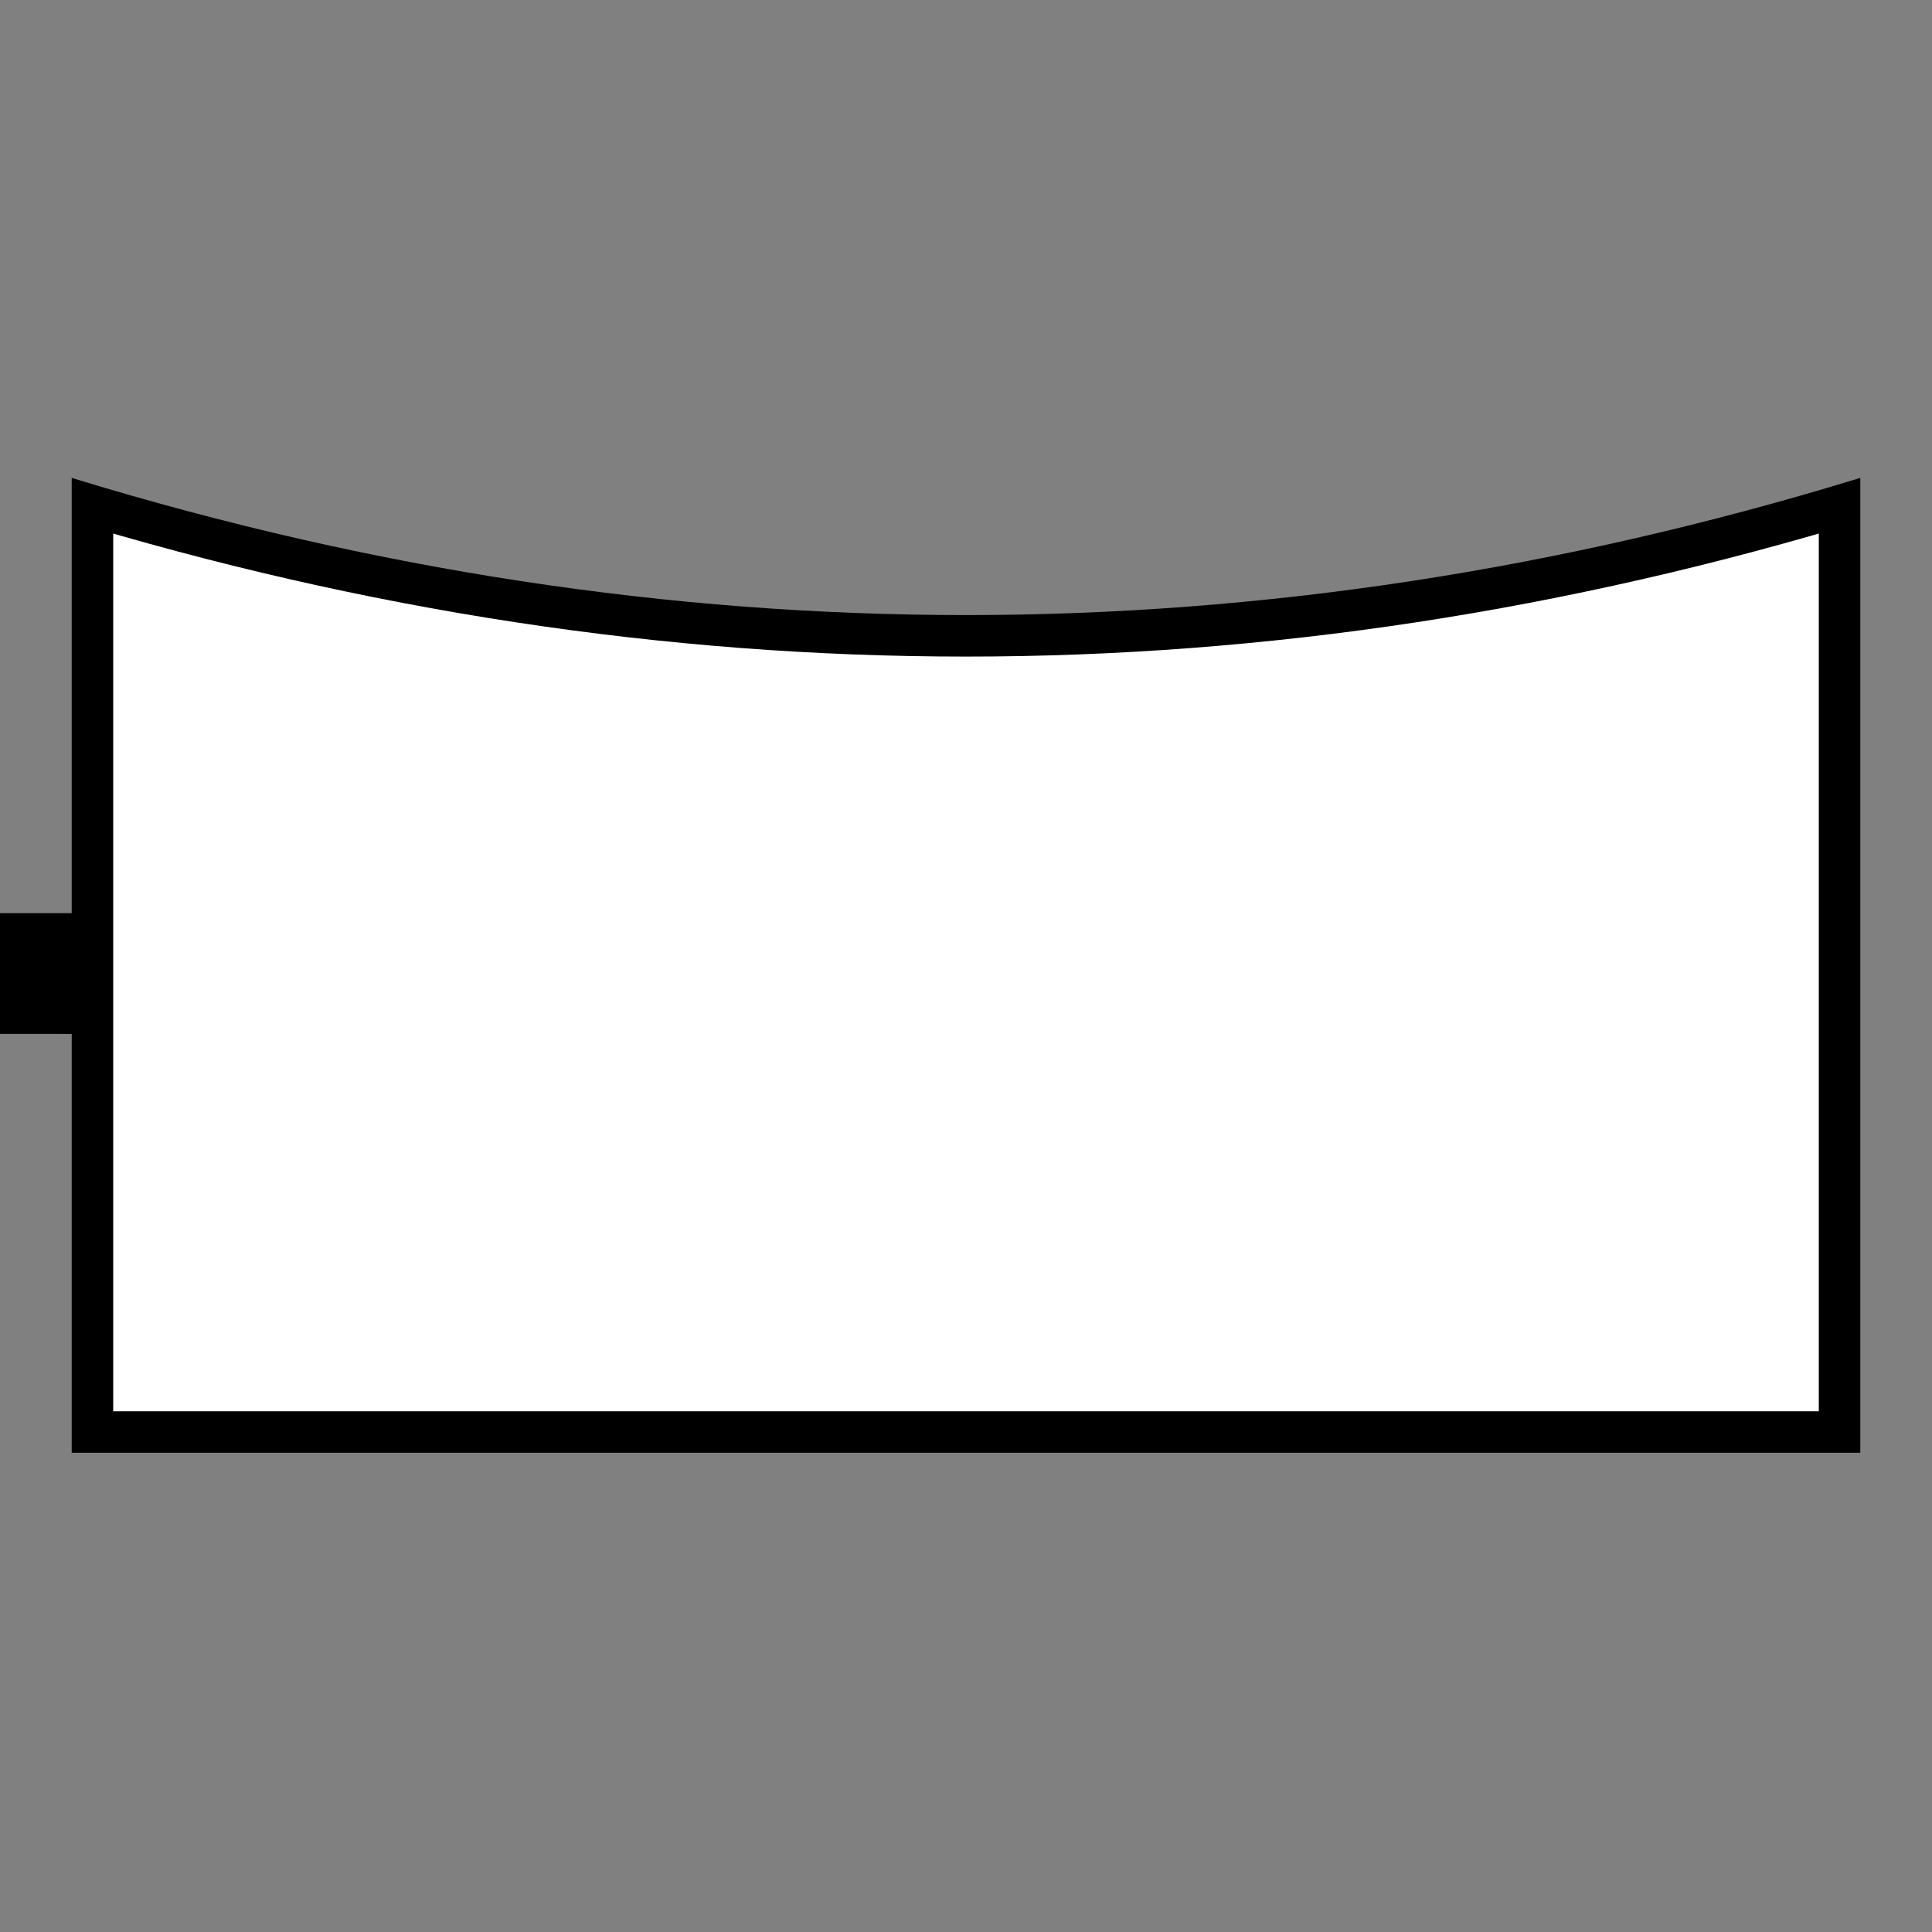 <svg xmlns="http://www.w3.org/2000/svg"
    xmlns:xlink="http://www.w3.org/1999/xlink" version="1.1" width="256" height="256">
    <rect width="100%" height="100%" fill="#808080" stroke="none"/>
    <defs>
		<clipPath id="Vehicle">
			<path d="M10,64 L10,192 L246,192 L246,64 Q128,100 10,64 Z"></path>
		</clipPath>
	</defs>
	<path d="M10,64 L10,192 L246,192 L246,64 Q128,100 10,64 Z" fill="#FFF" stroke-width="10" stroke="#000" clip-path="url(#Vehicle)"></path>
	<path d="M10,64 L10,192 L246,192 L246,64 Q128,100 10,64 Z" fill="none" stroke-width="1" stroke="#000000"></path>

	<rect x="0" y="121.5" width="11" height="15" fill="#000"></rect>
	<path d="M10,121 L10,121.5 L0,121.5 M0,136.5 L10,136.5 L10,137" stroke="#000000" stroke-width="1"></path>
</svg>